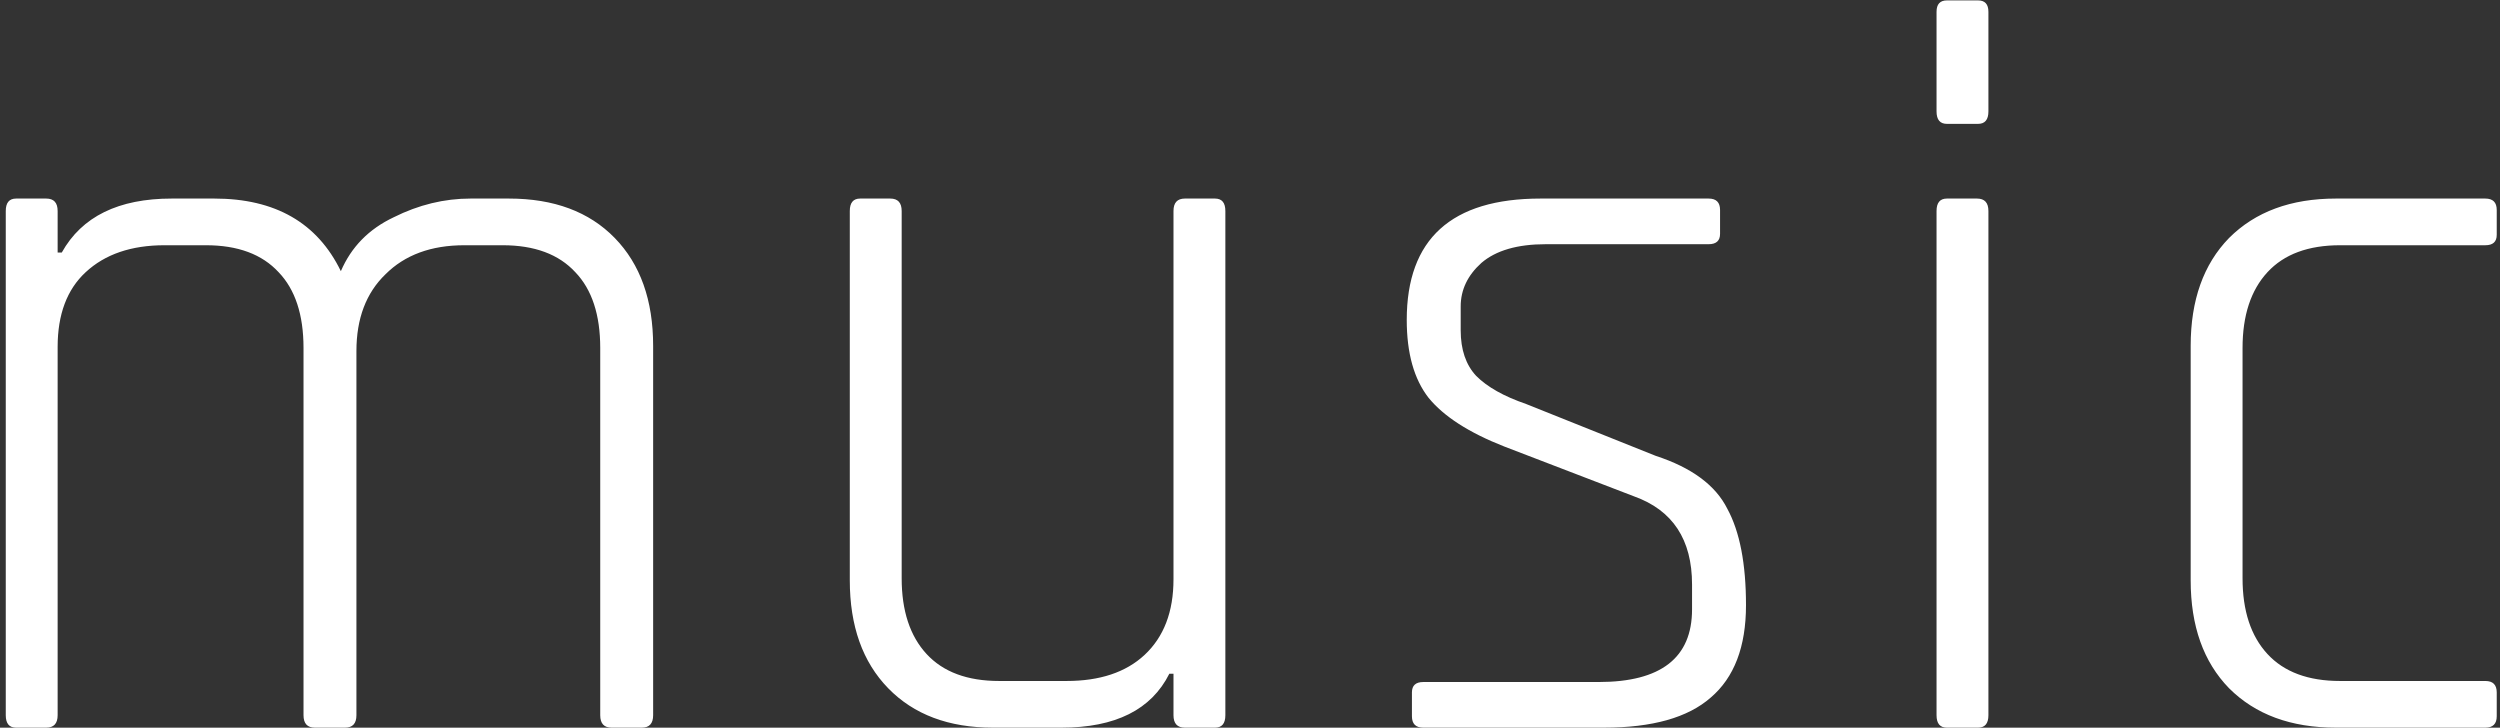 <svg width="347" height="101" viewBox="0 0 347 101" fill="none" xmlns="http://www.w3.org/2000/svg">
<rect x="0" y="0" width="347" height="101" fill="#333333" stroke="none"/>
<path d="M6.416 101H2.24C1.28 101 0.8 100.424 0.8 99.272V29.288C0.8 28.136 1.28 27.56 2.24 27.56H6.416C7.472 27.56 8 28.136 8 29.288V35.048H8.576C11.36 30.056 16.448 27.56 23.84 27.56H29.744C38.192 27.56 44.048 30.92 47.312 37.64C48.752 34.28 51.2 31.784 54.656 30.152C58.112 28.424 61.664 27.56 65.312 27.56H70.64C76.88 27.56 81.776 29.384 85.328 33.032C88.88 36.68 90.656 41.672 90.656 48.008V99.272C90.656 100.424 90.128 101 89.072 101H84.896C83.84 101 83.312 100.424 83.312 99.272V48.296C83.312 43.688 82.16 40.184 79.856 37.784C77.552 35.288 74.192 34.04 69.776 34.04H64.448C59.84 34.04 56.192 35.384 53.504 38.072C50.816 40.664 49.472 44.216 49.472 48.728V99.272C49.472 100.424 48.944 101 47.888 101H43.712C42.656 101 42.128 100.424 42.128 99.272V48.296C42.128 43.688 40.976 40.184 38.672 37.784C36.368 35.288 33.008 34.04 28.592 34.04H22.832C18.224 34.04 14.576 35.288 11.888 37.784C9.296 40.184 8 43.64 8 48.152V99.272C8 100.424 7.472 101 6.416 101ZM147.328 101H137.824C131.68 101 126.832 99.176 123.28 95.528C119.728 91.88 117.952 86.888 117.952 80.552V29.288C117.952 28.136 118.432 27.56 119.392 27.56H123.568C124.624 27.56 125.152 28.136 125.152 29.288V80.264C125.152 84.776 126.304 88.28 128.608 90.776C130.912 93.272 134.272 94.52 138.688 94.52H148.048C152.656 94.52 156.256 93.32 158.848 90.92C161.536 88.424 162.88 84.92 162.88 80.408V29.288C162.88 28.136 163.408 27.56 164.464 27.56H168.64C169.6 27.56 170.08 28.136 170.08 29.288V99.272C170.08 100.424 169.6 101 168.64 101H164.464C163.408 101 162.88 100.424 162.88 99.272V93.512H162.304C159.808 98.504 154.816 101 147.328 101ZM222.616 101H197.56C196.504 101 195.976 100.472 195.976 99.416V96.104C195.976 95.144 196.504 94.664 197.56 94.664H221.896C230.536 94.664 234.856 91.304 234.856 84.584V81.128C234.856 74.888 232.168 70.808 226.792 68.888L208.792 61.976C203.896 60.056 200.392 57.8 198.28 55.208C196.264 52.616 195.256 49.016 195.256 44.408C195.256 33.176 201.448 27.56 213.832 27.56H237.16C238.216 27.56 238.744 28.088 238.744 29.144V32.456C238.744 33.416 238.216 33.896 237.16 33.896H214.552C210.616 33.896 207.64 34.76 205.624 36.488C203.704 38.216 202.744 40.232 202.744 42.536V45.848C202.744 48.536 203.464 50.648 204.904 52.184C206.44 53.72 208.744 55.016 211.816 56.072L229.816 63.272C234.808 64.904 238.12 67.352 239.752 70.616C241.48 73.784 242.344 78.248 242.344 84.008C242.344 89.768 240.712 94.04 237.448 96.824C234.28 99.608 229.336 101 222.616 101ZM268.792 15.464V1.64C268.792 0.584 269.272 0.056 270.232 0.056H274.552C275.512 0.056 275.992 0.584 275.992 1.64V15.464C275.992 16.616 275.512 17.192 274.552 17.192H270.232C269.272 17.192 268.792 16.616 268.792 15.464ZM268.792 99.272V29.288C268.792 28.136 269.272 27.56 270.232 27.56H274.408C275.464 27.56 275.992 28.136 275.992 29.288V99.272C275.992 100.424 275.512 101 274.552 101H270.232C269.272 101 268.792 100.424 268.792 99.272ZM346.546 96.104V99.416C346.546 100.472 346.018 101 344.962 101H324.226C317.986 101 313.042 99.176 309.394 95.528C305.842 91.88 304.066 86.888 304.066 80.552V48.008C304.066 41.672 305.842 36.68 309.394 33.032C313.042 29.384 317.986 27.56 324.226 27.56H344.962C346.018 27.56 346.546 28.088 346.546 29.144V32.6C346.546 33.56 346.018 34.04 344.962 34.04H324.802C320.386 34.04 317.026 35.288 314.722 37.784C312.418 40.28 311.266 43.784 311.266 48.296V80.264C311.266 84.776 312.418 88.28 314.722 90.776C317.026 93.272 320.386 94.52 324.802 94.52H344.962C346.018 94.52 346.546 95.048 346.546 96.104Z" fill="white"/>
</svg>
